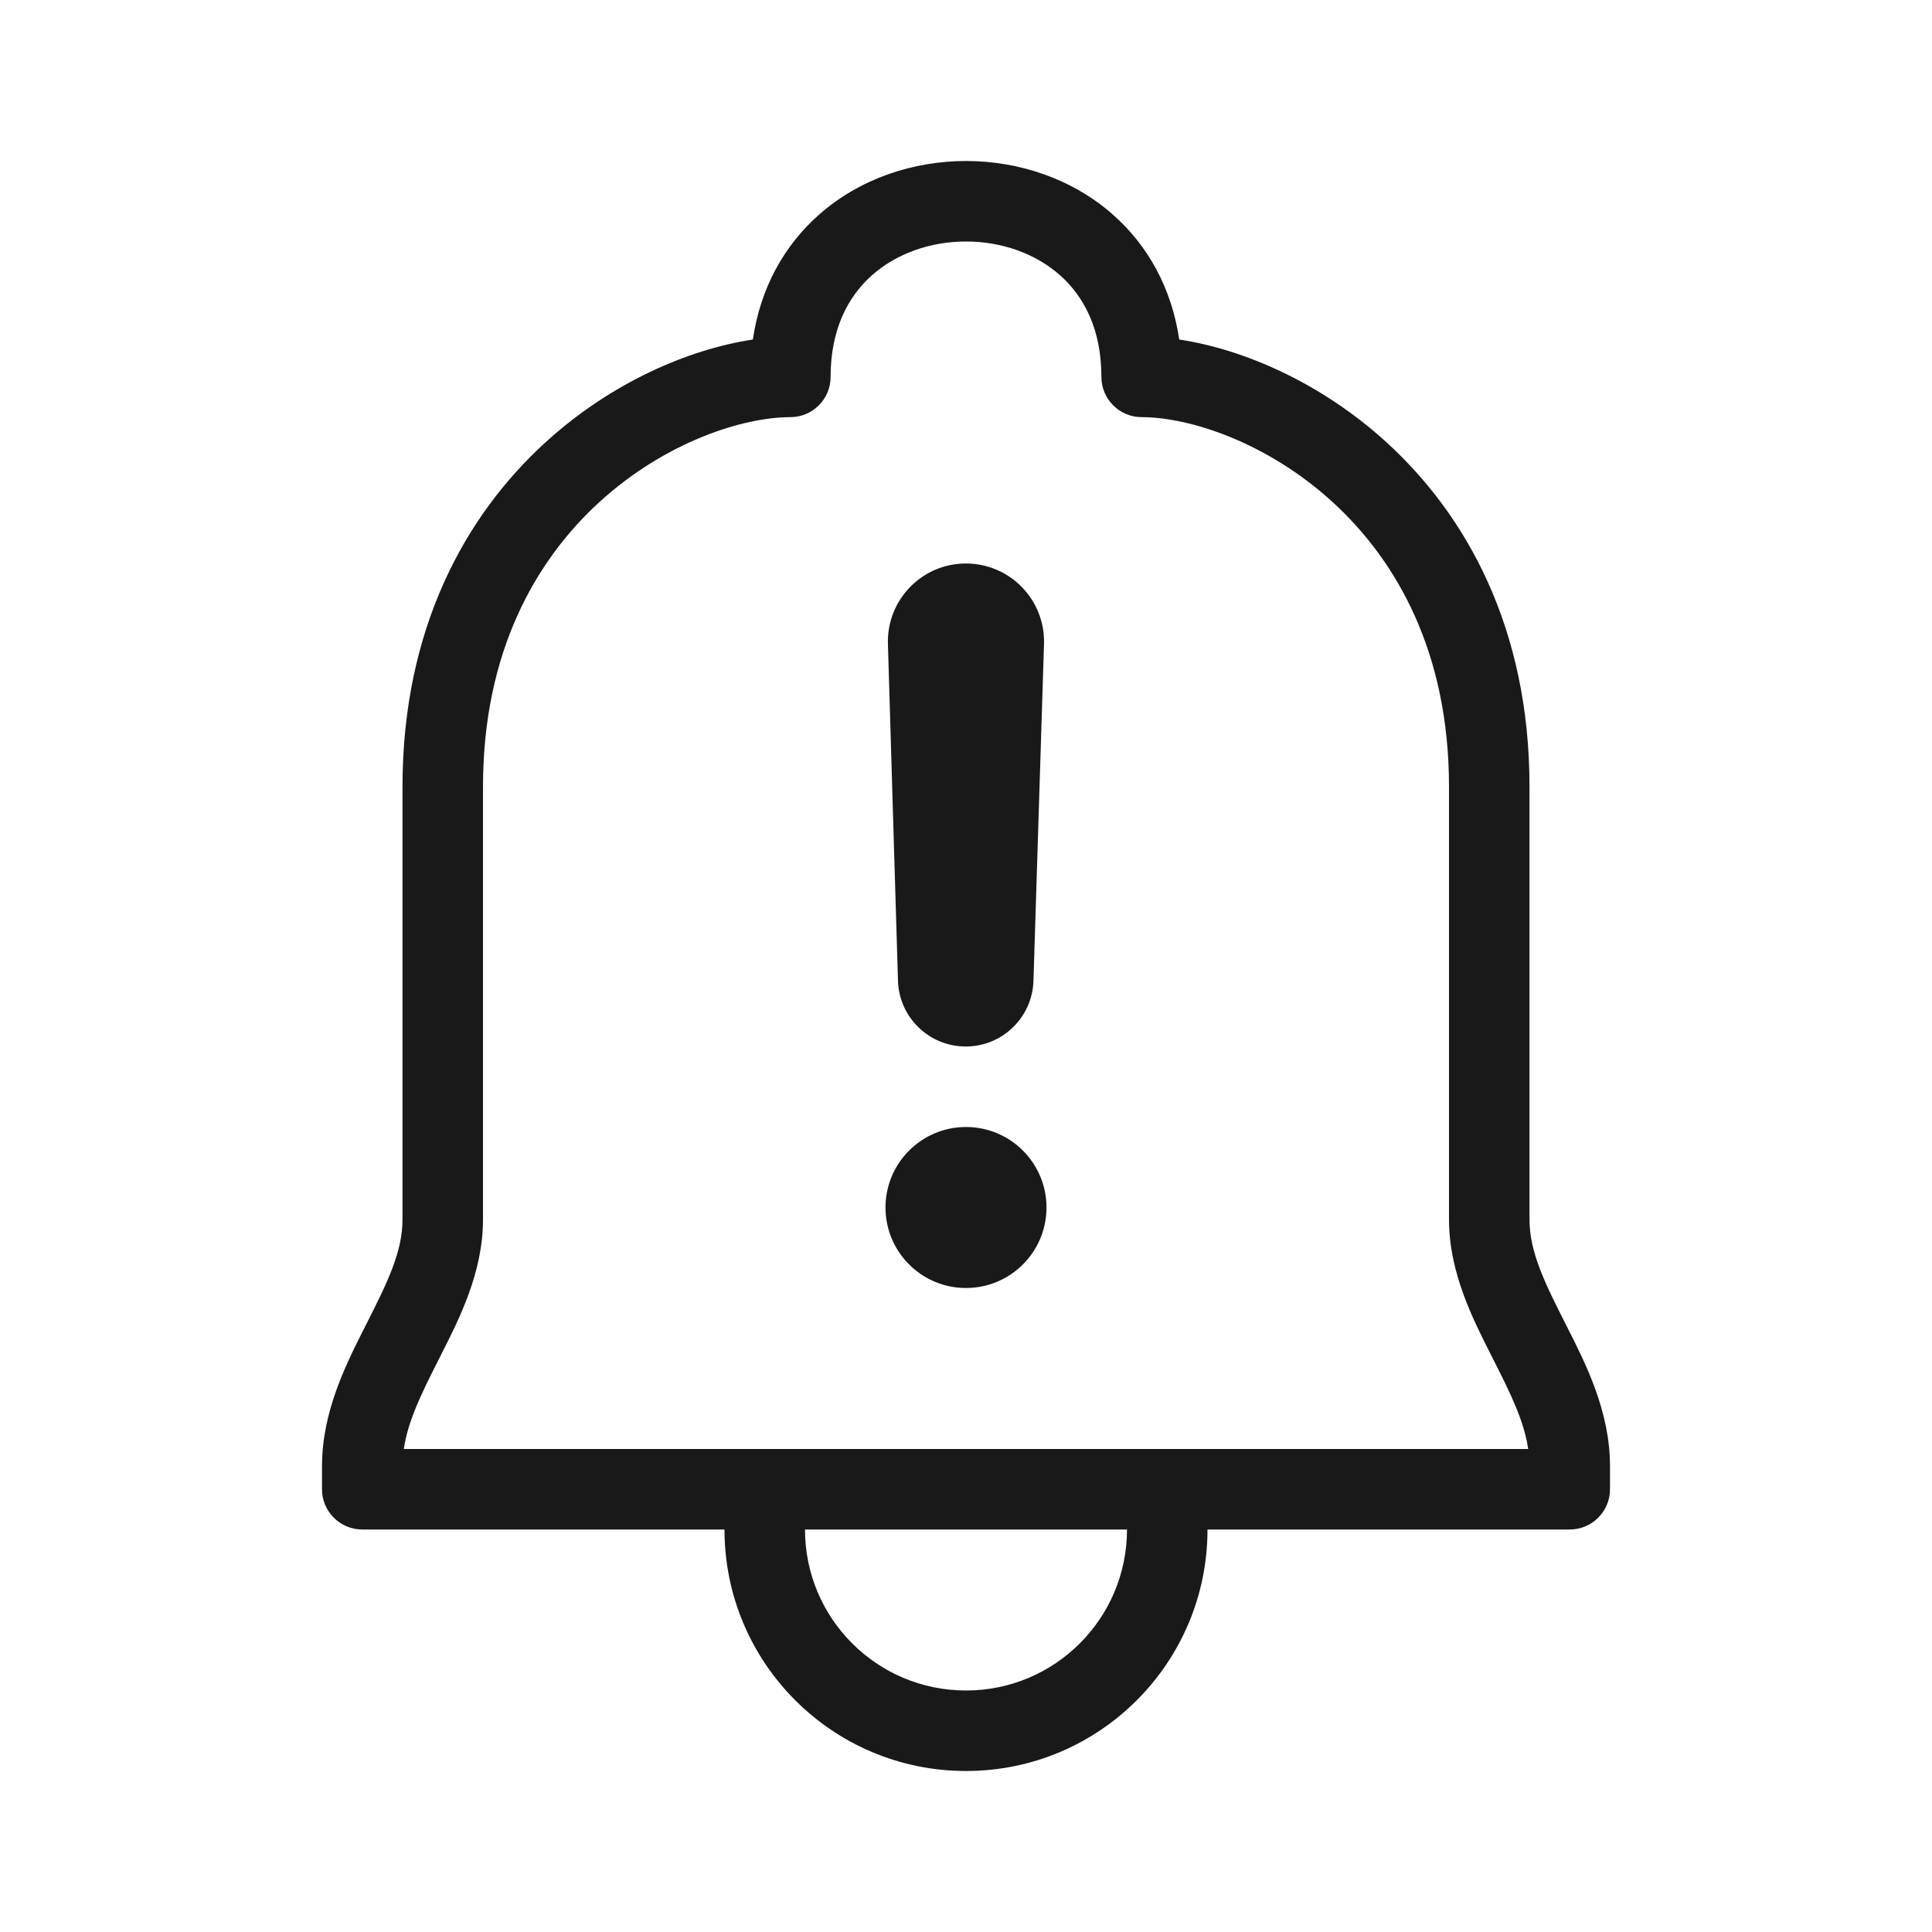 <svg width="24" height="24" viewBox="0 0 24 24" fill="none" xmlns="http://www.w3.org/2000/svg">
<g opacity="0.9">
<path d="M12.838 12.184C12.824 12.639 12.451 13 11.997 13C11.541 13 11.169 12.638 11.155 12.183L11.03 7.999C11.014 7.452 11.452 7 11.999 7C12.547 7 12.986 7.453 12.969 8L12.838 12.184Z" fill="black"/>
<path d="M13 15C13 15.552 12.552 16 12 16C11.448 16 11 15.552 11 15C11 14.448 11.448 14 12 14C12.552 14 13 14.448 13 15Z" fill="black"/>
<path fill-rule="evenodd" clip-rule="evenodd" d="M14.649 4.218C14.553 3.572 14.256 3.049 13.832 2.672C13.32 2.217 12.652 2 12 2C11.348 2 10.68 2.217 10.168 2.672C9.744 3.049 9.447 3.572 9.352 4.218C8.553 4.338 7.59 4.753 6.777 5.494C5.779 6.404 5 7.809 5 9.773V15.15C5 15.547 4.816 15.926 4.554 16.442L4.539 16.472C4.301 16.941 4 17.533 4 18.213V18.5C4 18.776 4.224 19 4.5 19H9C9 20.657 10.343 22 12 22C13.657 22 15 20.657 15 19H19.5C19.776 19 20 18.776 20 18.5V18.213C20 17.533 19.699 16.941 19.461 16.472L19.446 16.442C19.184 15.926 19 15.547 19 15.15V9.773C19 7.809 18.221 6.404 17.223 5.494C16.41 4.753 15.447 4.338 14.649 4.218ZM10.832 3.419C10.535 3.683 10.318 4.09 10.318 4.682C10.318 4.958 10.094 5.182 9.818 5.182C9.228 5.182 8.266 5.49 7.45 6.233C6.653 6.96 6 8.1 6 9.773V15.15C6 15.806 5.705 16.385 5.471 16.845L5.446 16.895C5.231 17.318 5.066 17.659 5.016 18H18.984C18.934 17.659 18.769 17.318 18.554 16.895L18.529 16.845C18.295 16.385 18 15.806 18 15.15V9.773C18 8.1 17.347 6.96 16.55 6.233C15.734 5.49 14.772 5.182 14.182 5.182C13.906 5.182 13.682 4.958 13.682 4.682C13.682 4.09 13.465 3.683 13.168 3.419C12.861 3.147 12.439 3 12 3C11.561 3 11.139 3.147 10.832 3.419ZM12 21C10.895 21 10 20.105 10 19H14C14 20.105 13.105 21 12 21Z" fill="black"/>
</g>
</svg>

